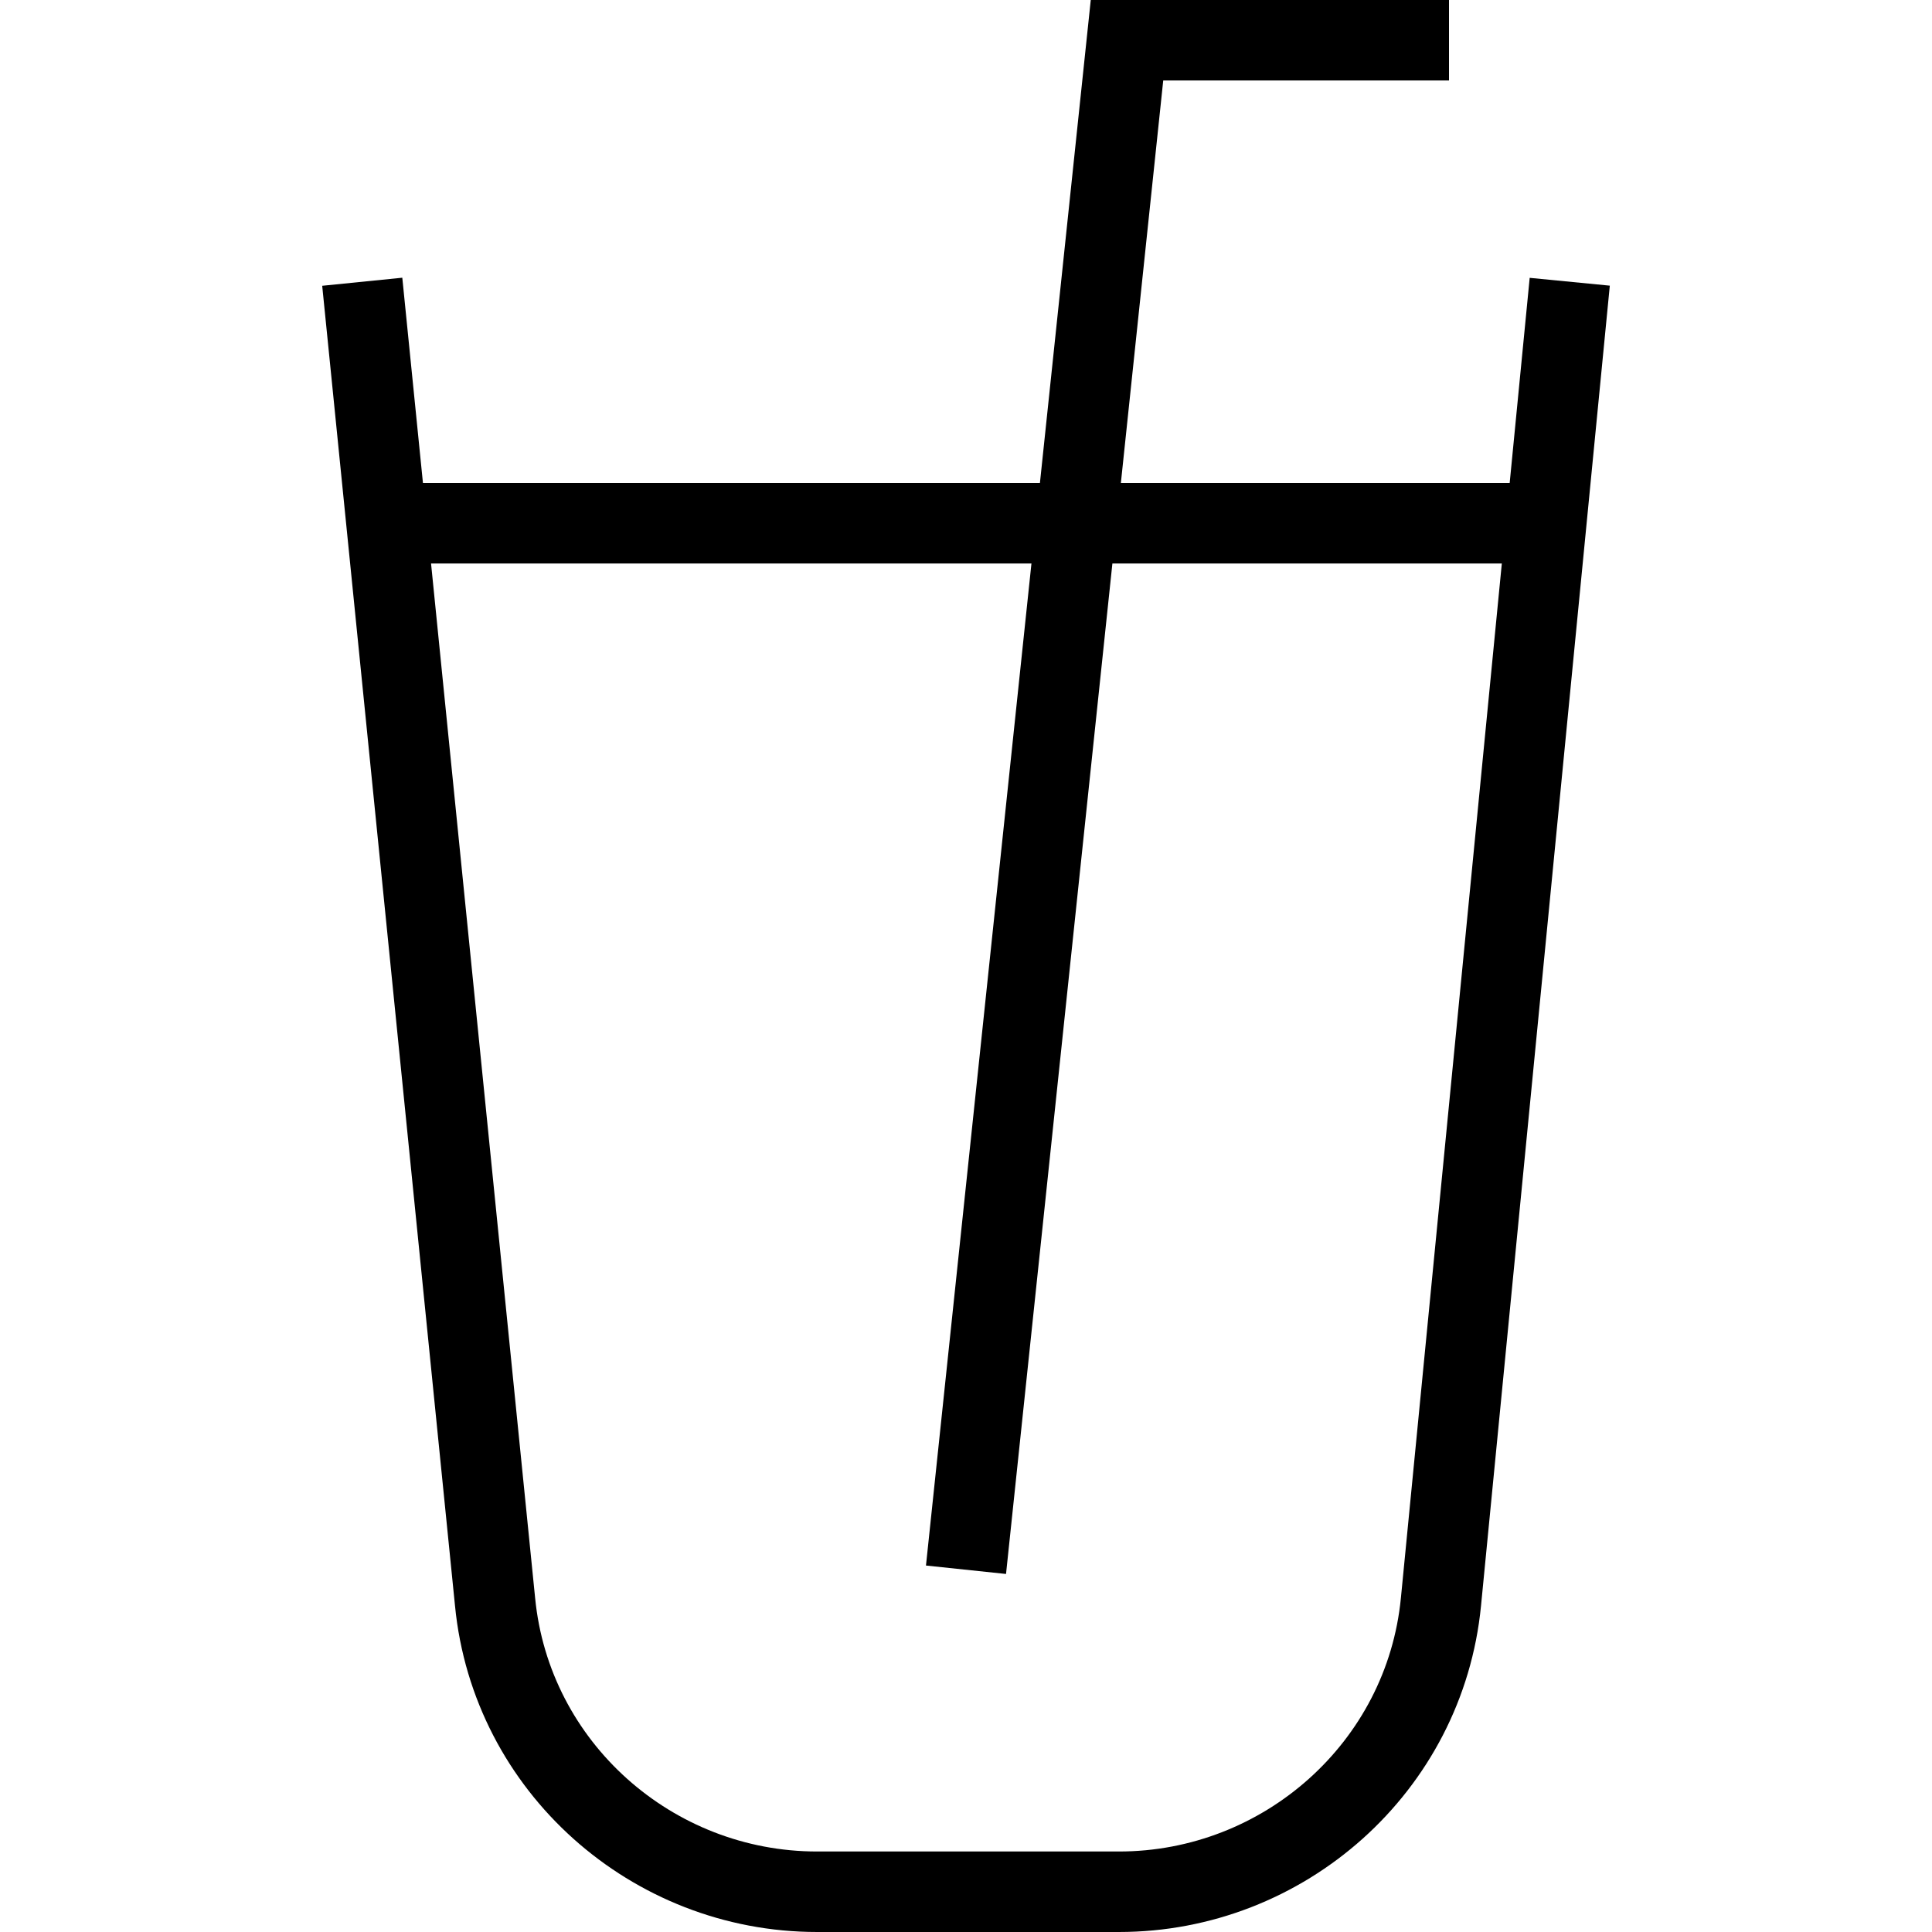 <?xml version="1.0" encoding="utf-8"?>
<!-- Generator: Adobe Illustrator 19.2.0, SVG Export Plug-In . SVG Version: 6.00 Build 0)  -->
<svg version="1.1" id="Layer_1" xmlns="http://www.w3.org/2000/svg" xmlns:xlink="http://www.w3.org/1999/xlink" x="0px" y="0px"
	 viewBox="0 0 48 48" style="enable-background:new 0 0 48 48;" xml:space="preserve">
<style type="text/css">
	.st0{fill:none;stroke:#000000;stroke-width:2;stroke-miterlimit:10;}
</style>
<title>Untitled-22</title>
<g id="Water">
	<path class="st0" d="M39,7l-3.2,32.8c-0.4,4.1-3.9,7.2-8,7.2h-7.5c-4.1,0-7.6-3.1-8-7.2L9,7"/>
	<polyline class="st0" points="24,39 28,1 36,1 	"/>
	<line class="st0" x1="10" y1="13" x2="38" y2="13"/>
</g>
</svg>
